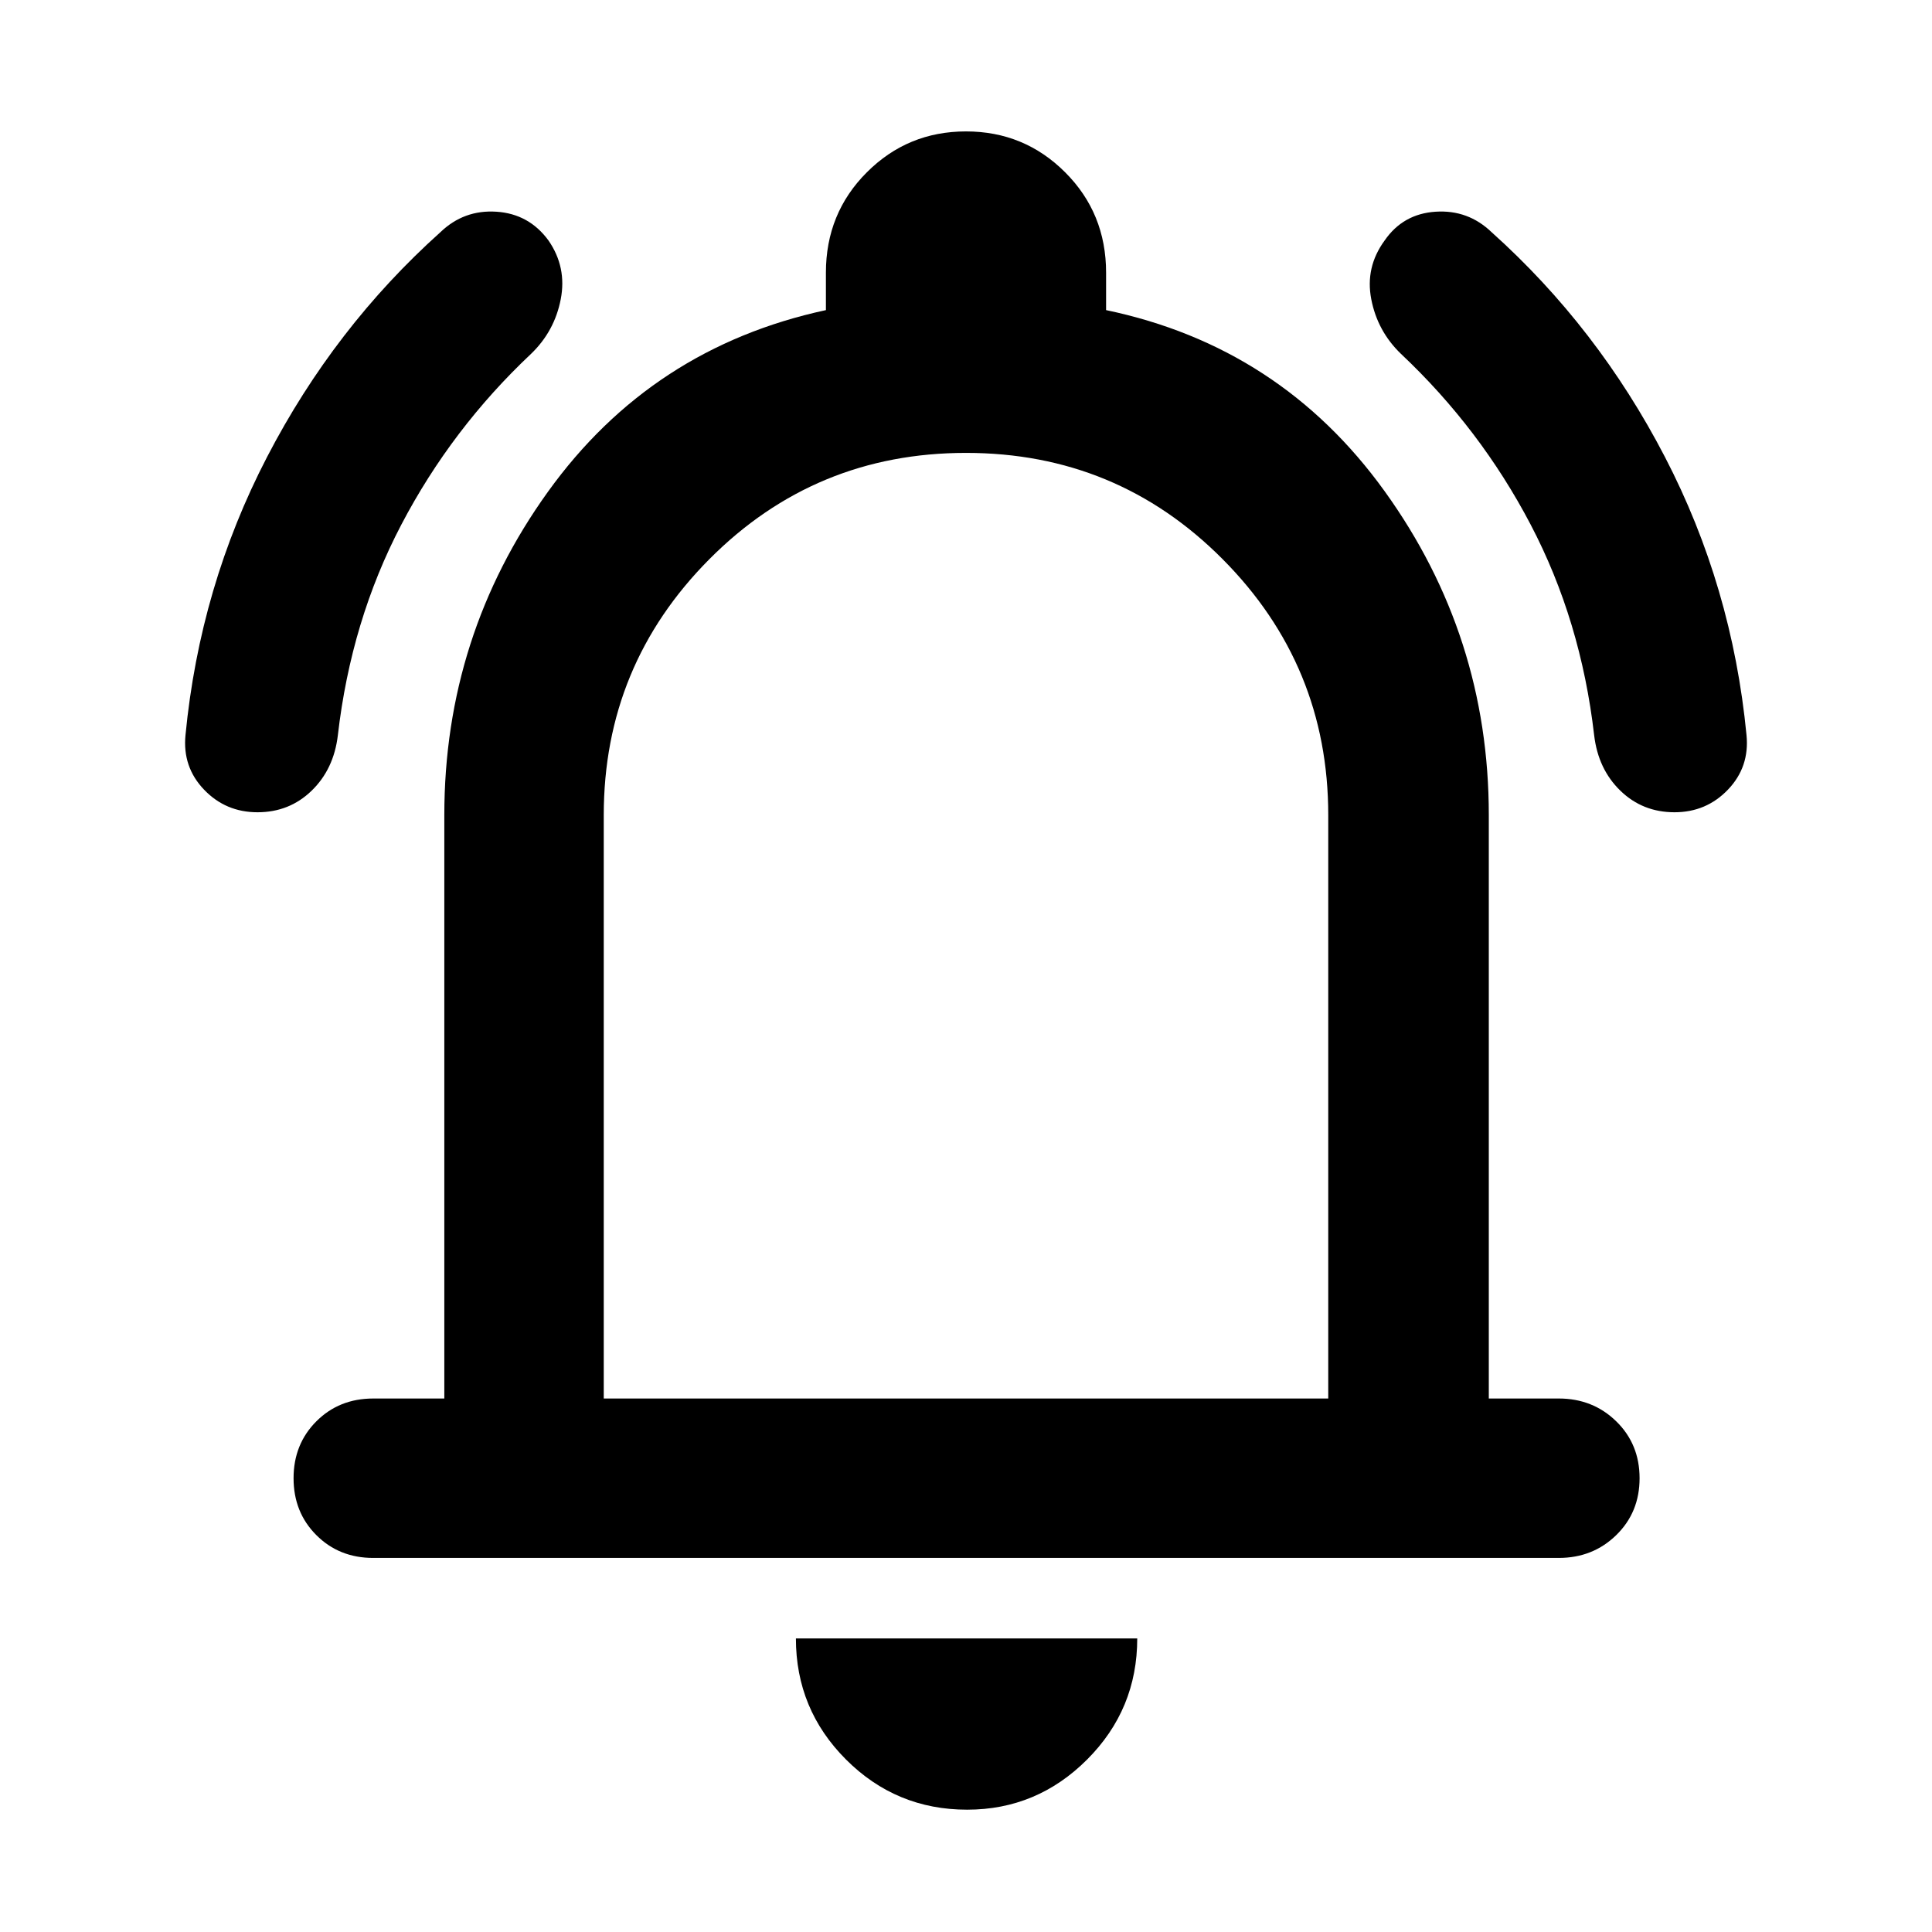 <svg xmlns="http://www.w3.org/2000/svg" height="48" viewBox="0 -960 960 960" width="48"><path d="M185.48-185.87q-16.96 0-28.28-11.33-11.33-11.32-11.33-28.28 0-16.95 11.33-28.28 11.32-11.33 28.28-11.33h35.3v-289.87q0-89.08 51.48-160.67 51.48-71.59 138.13-90.28v-18.61q0-29.52 20.33-49.85Q451.04-894.7 480-894.7t49.28 20.33q20.33 20.33 20.33 49.85v18.61q86.65 18.13 138.41 90 51.76 71.87 51.76 160.95v289.87h34.74q16.96 0 28.57 11.33t11.61 28.28q0 16.96-11.61 28.28-11.61 11.33-28.57 11.33H185.48ZM480-499.74Zm.57 438.96q-35.27 0-60.18-24.91-24.91-24.92-24.91-60.18h169.61q0 35.26-24.92 60.18-24.91 24.91-59.6 24.91ZM300-265.09h360v-289.87q0-74.43-52.5-127.21Q555-734.96 480-734.96t-127.5 52.79Q300-629.39 300-554.96v289.87Zm-172.04-291.3q-15.83 0-26.59-11.26t-9.2-27.09q7.13-73.83 40.55-138.22 33.41-64.39 86.1-111.65 11.7-11.26 27.87-10.19 16.18 1.06 25.87 14.32 9.14 13.26 6.07 29.15-3.07 15.9-14.76 27.16-39.44 37.13-64.44 84.84-25 47.72-31.56 104.72-2 16.83-13.04 27.52-11.05 10.7-26.87 10.7Zm704.08 0q-15.82 0-26.87-10.7-11.04-10.69-13.04-27.52-6.56-57-31.56-104.72-25-47.71-64.44-84.84-11.69-11.26-14.76-27.16-3.07-15.89 6.63-29.15 9.13-13.26 25.31-14.32 16.17-1.07 27.87 10.19 52.69 47.26 86.1 111.65 33.42 64.39 40.55 138.22 1.56 15.83-9.2 27.09t-26.59 11.26Z"/></svg>